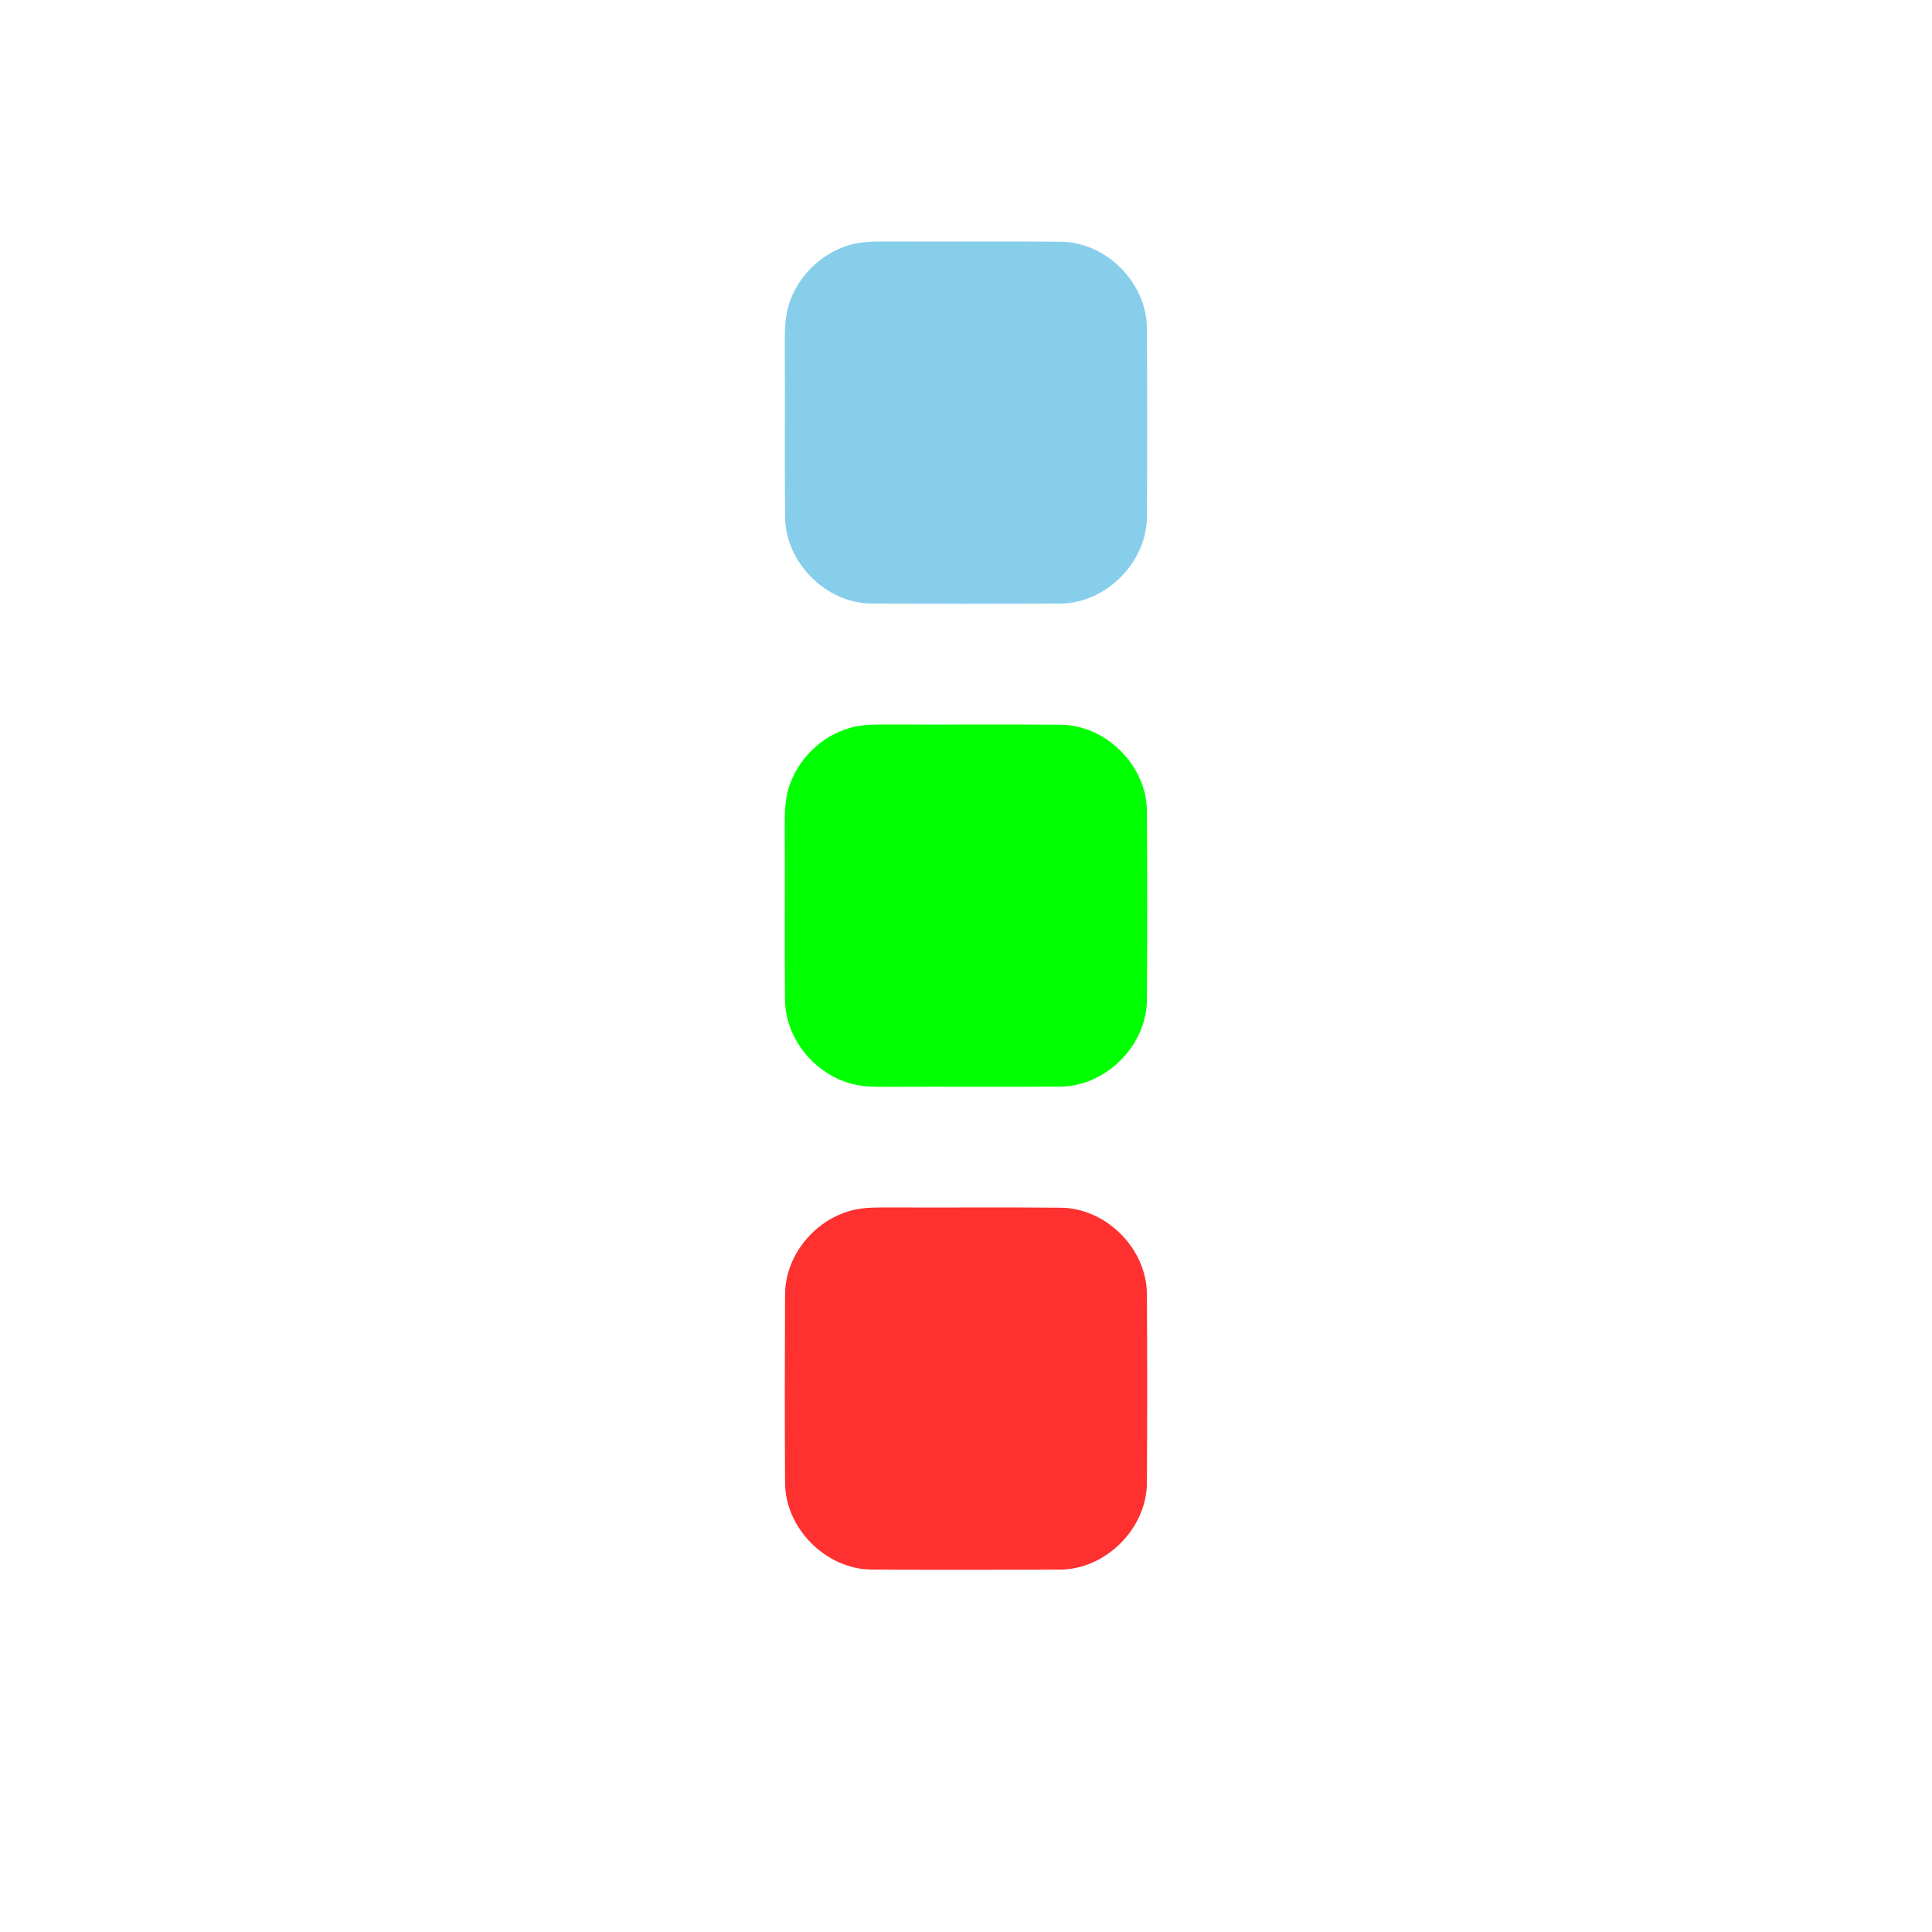 <?xml version="1.0" encoding="UTF-8" ?>
<!DOCTYPE svg PUBLIC "-//W3C//DTD SVG 1.1//EN" "http://www.w3.org/Graphics/SVG/1.1/DTD/svg11.dtd">
<svg width="512pt" height="512pt" viewBox="0 0 512 512" version="1.1" xmlns="http://www.w3.org/2000/svg">
<g id="#000000ff">
<path fill="#87CEEB" opacity="1.00" d=" M 226.46 64.59 C 229.59 63.92 232.81 64.00 236.00 63.99 C 251.03 64.06 266.06 63.91 281.09 64.06 C 293.15 64.14 303.91 74.93 303.94 86.99 C 304.04 103.66 304.04 120.33 303.95 137.00 C 303.86 149.05 293.12 159.83 281.07 159.96 C 264.36 160.03 247.64 160.03 230.93 159.96 C 218.89 159.84 208.14 149.08 208.05 137.03 C 207.92 121.69 208.06 106.34 207.98 91.00 C 207.96 87.11 208.04 83.10 209.49 79.42 C 212.27 72.13 218.81 66.29 226.46 64.59 Z" />
<path fill="#00FF00" opacity="1.00" d=" M 226.41 192.60 C 229.55 191.92 232.79 192.00 235.98 191.99 C 250.99 192.06 266.00 191.91 281.00 192.06 C 293.06 192.09 303.87 202.86 303.94 214.92 C 304.04 231.64 304.04 248.37 303.94 265.09 C 303.81 277.11 293.09 287.83 281.07 287.96 C 265.72 288.08 250.37 287.94 235.02 288.02 C 231.66 288.01 228.22 288.03 224.98 287.02 C 215.53 284.18 208.18 275.06 208.05 265.10 C 207.91 249.73 208.06 234.36 207.98 218.99 C 207.96 215.07 208.04 211.05 209.51 207.36 C 212.30 200.11 218.80 194.31 226.41 192.60 Z" />
<path fill="#FF3030" opacity="1.00" d=" M 226.47 320.59 C 229.61 319.91 232.84 320.00 236.03 319.99 C 251.04 320.06 266.04 319.91 281.04 320.06 C 293.10 320.11 303.89 330.89 303.94 342.96 C 304.04 359.65 304.04 376.34 303.94 393.03 C 303.84 405.09 293.08 415.85 281.02 415.96 C 264.31 416.02 247.60 416.04 230.89 415.95 C 218.87 415.82 208.14 405.06 208.05 393.03 C 207.96 376.34 207.97 359.65 208.05 342.96 C 208.11 332.45 216.29 322.82 226.47 320.59 Z" />
</g>
</svg>
